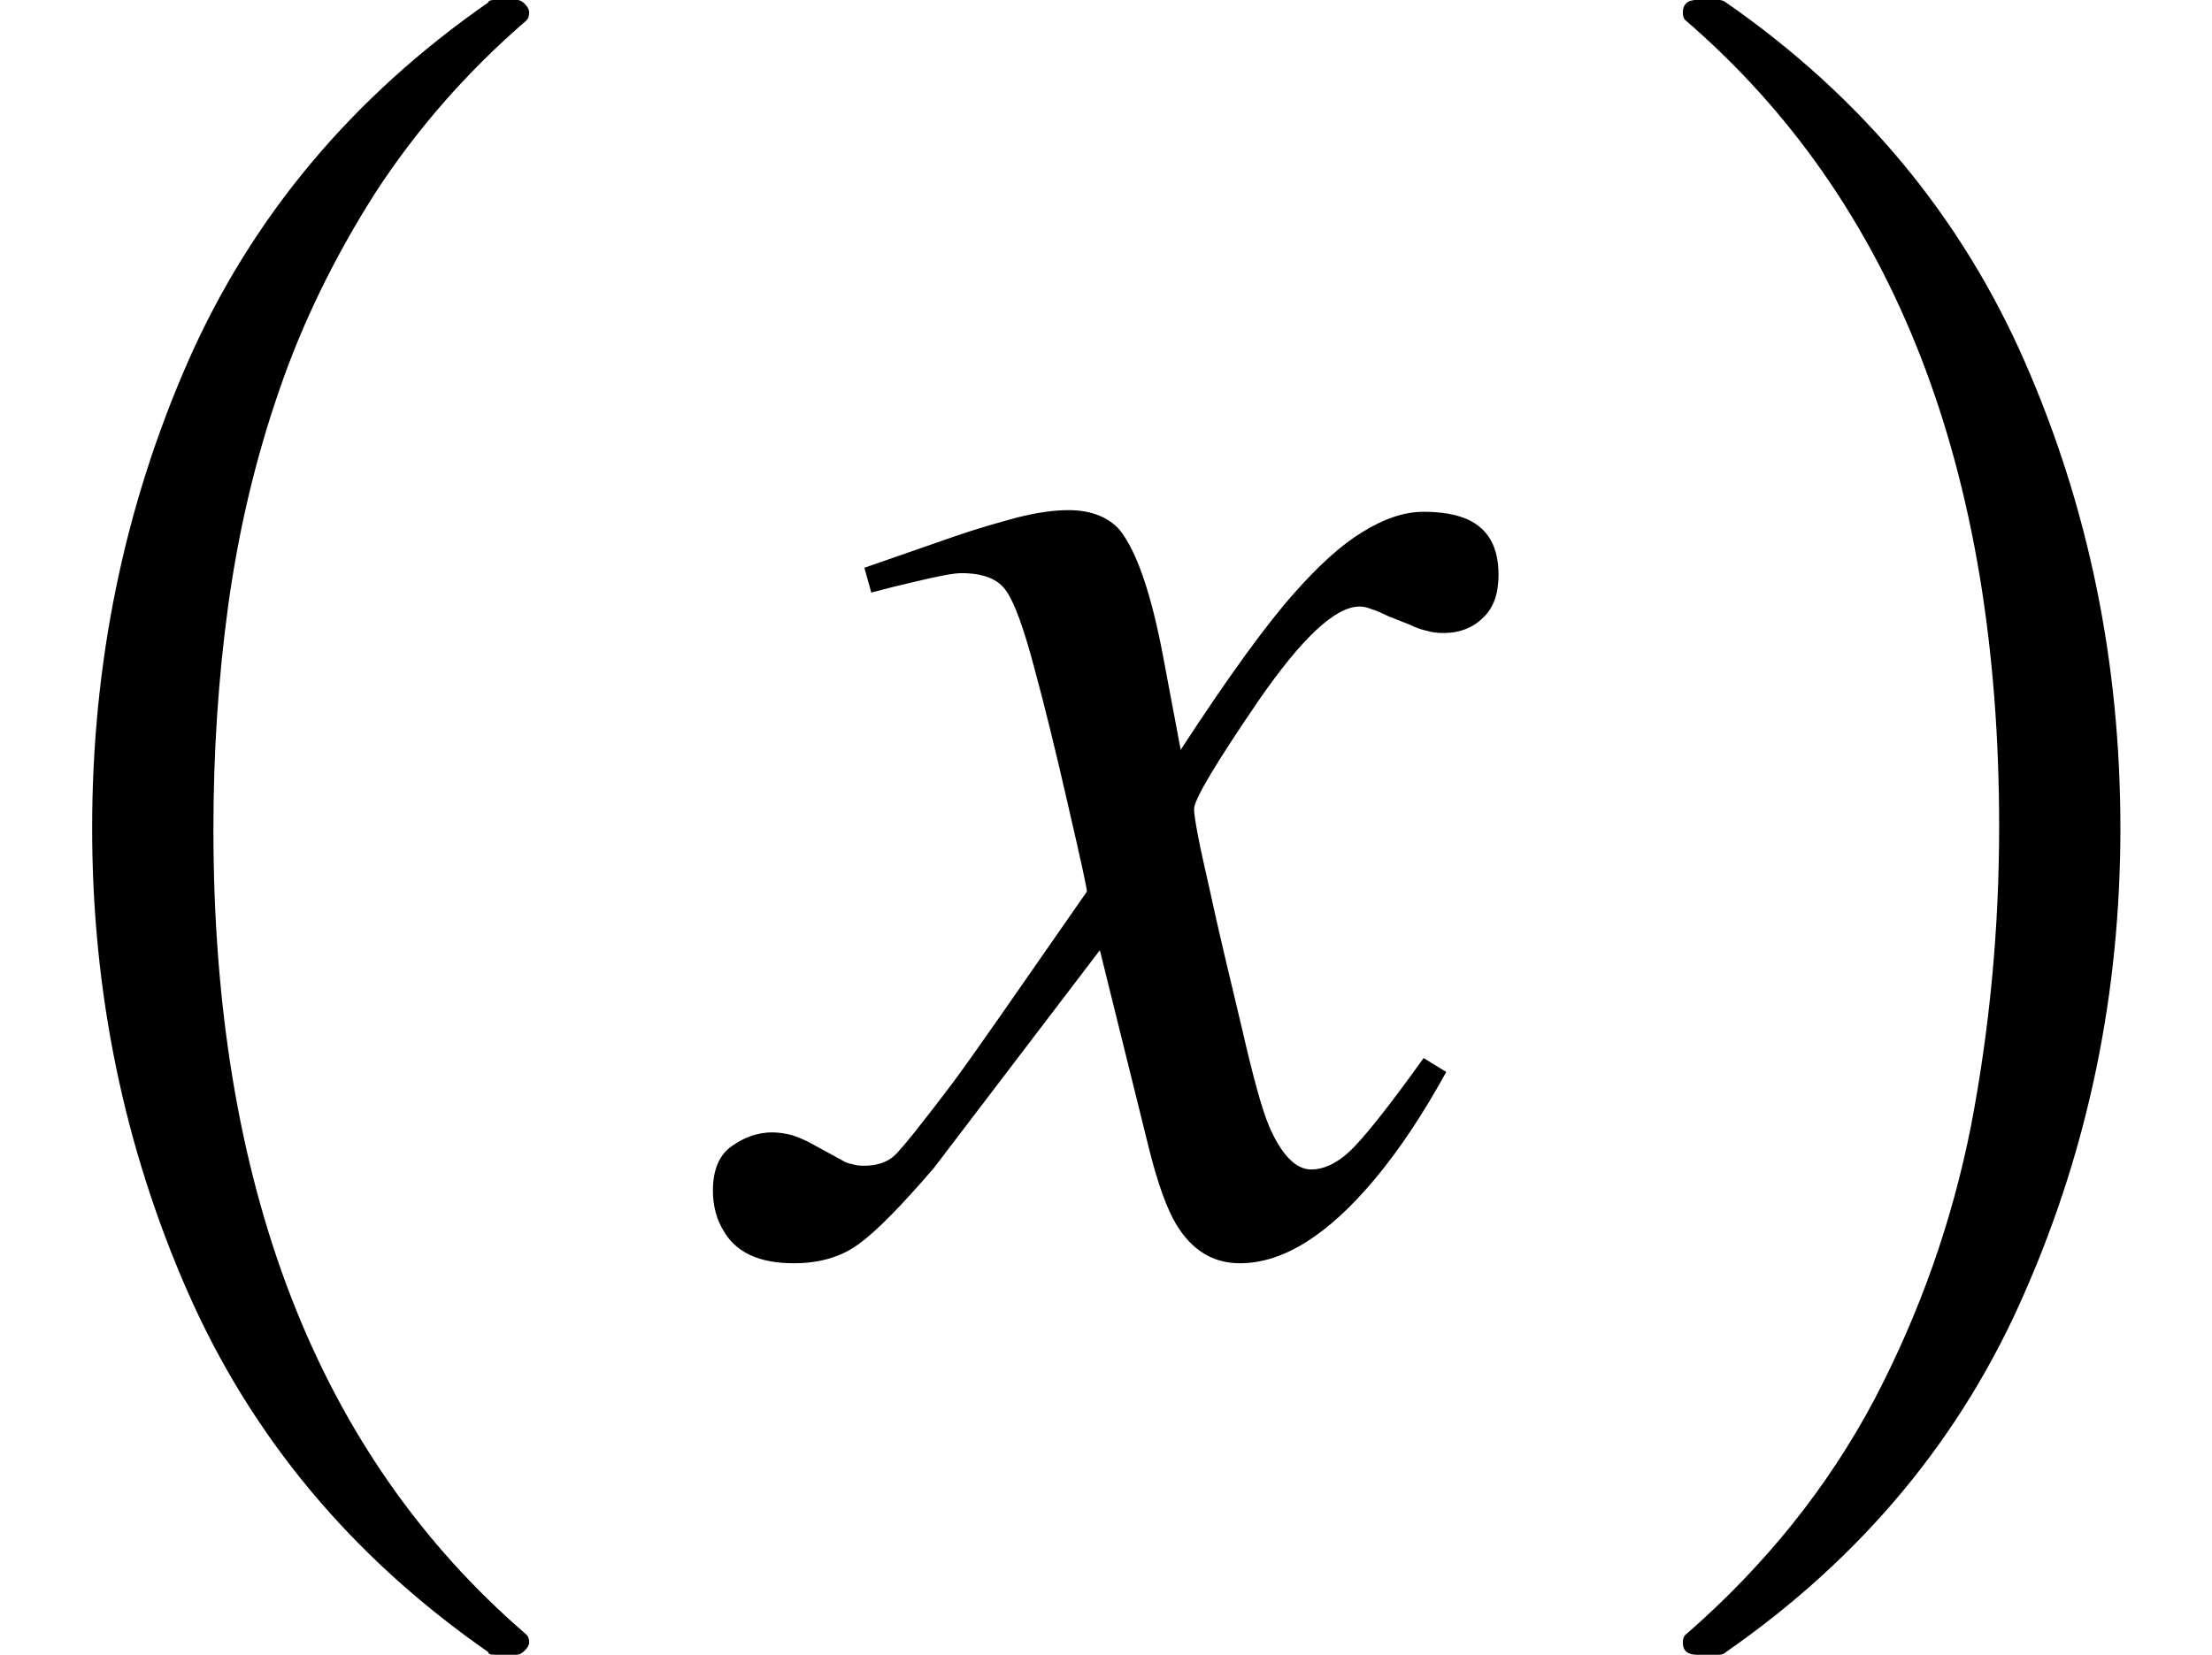 <svg xmlns="http://www.w3.org/2000/svg" xmlns:xlink="http://www.w3.org/1999/xlink" width="16.035pt" height="12pt" viewBox="0 0 16.035 12" version="1.1">
<defs>
<g>
<symbol overflow="visible" id="glyph0-0">
<path style="stroke:none;" d=""/>
</symbol>
<symbol overflow="visible" id="glyph0-1">
<path style="stroke:none;" d="M 4.695 11.578 C 3.707 10.891 2.98 10.02 2.516 8.965 C 2.055 7.914 1.824 6.793 1.824 5.605 C 1.824 4.406 2.055 3.281 2.516 2.227 C 2.98 1.172 3.707 0.305 4.695 -0.383 C 4.695 -0.395 4.715 -0.402 4.754 -0.402 L 4.898 -0.402 C 4.922 -0.402 4.945 -0.391 4.965 -0.367 C 4.984 -0.348 4.992 -0.328 4.992 -0.309 C 4.992 -0.281 4.984 -0.262 4.969 -0.25 C 4.535 0.125 4.172 0.543 3.875 1 C 3.582 1.461 3.348 1.938 3.18 2.43 C 3.008 2.926 2.887 3.441 2.812 3.977 C 2.738 4.516 2.703 5.059 2.703 5.613 C 2.703 8.199 3.457 10.145 4.969 11.449 C 4.984 11.461 4.992 11.48 4.992 11.508 C 4.992 11.527 4.98 11.547 4.961 11.566 C 4.938 11.59 4.918 11.598 4.898 11.598 L 4.754 11.598 C 4.715 11.598 4.695 11.594 4.695 11.578 Z "/>
</symbol>
<symbol overflow="visible" id="glyph0-2">
<path style="stroke:none;" d="M 0.598 11.598 C 0.527 11.598 0.492 11.57 0.492 11.508 C 0.492 11.48 0.5 11.461 0.516 11.449 C 1.09 10.949 1.543 10.383 1.879 9.75 C 2.211 9.117 2.445 8.453 2.582 7.758 C 2.715 7.062 2.785 6.34 2.785 5.594 C 2.785 3 2.027 1.055 0.516 -0.25 C 0.5 -0.262 0.492 -0.281 0.492 -0.309 C 0.492 -0.371 0.527 -0.402 0.598 -0.402 L 0.746 -0.402 C 0.77 -0.402 0.789 -0.395 0.805 -0.383 C 1.789 0.301 2.512 1.172 2.973 2.227 C 3.434 3.281 3.664 4.406 3.664 5.605 C 3.664 6.793 3.434 7.914 2.973 8.965 C 2.516 10.02 1.793 10.891 0.805 11.578 C 0.789 11.594 0.77 11.598 0.746 11.598 Z "/>
</symbol>
<symbol overflow="visible" id="glyph1-0">
<path style="stroke:none;" d=""/>
</symbol>
<symbol overflow="visible" id="glyph1-1">
<path style="stroke:none;" d="M -0.195 -0.723 C -0.102 -0.789 -0.004 -0.82 0.094 -0.82 C 0.141 -0.82 0.188 -0.812 0.234 -0.801 C 0.281 -0.785 0.332 -0.766 0.387 -0.734 L 0.594 -0.621 C 0.621 -0.605 0.645 -0.594 0.672 -0.59 C 0.695 -0.582 0.727 -0.578 0.758 -0.578 C 0.855 -0.578 0.93 -0.605 0.98 -0.652 C 1.035 -0.703 1.172 -0.875 1.391 -1.164 C 1.535 -1.355 1.859 -1.824 2.375 -2.566 C 2.375 -2.594 2.328 -2.805 2.238 -3.195 C 2.148 -3.59 2.066 -3.922 1.992 -4.195 C 1.918 -4.473 1.852 -4.656 1.793 -4.742 C 1.734 -4.832 1.625 -4.875 1.465 -4.875 C 1.41 -4.875 1.305 -4.855 1.141 -4.816 C 1.039 -4.793 0.93 -4.766 0.812 -4.734 L 0.762 -4.914 L 1.414 -5.141 C 1.582 -5.199 1.734 -5.242 1.879 -5.281 C 2.02 -5.316 2.141 -5.332 2.242 -5.332 C 2.406 -5.332 2.531 -5.281 2.613 -5.188 C 2.738 -5.031 2.844 -4.719 2.93 -4.258 L 3.055 -3.594 C 3.406 -4.133 3.68 -4.508 3.875 -4.727 C 4.051 -4.926 4.215 -5.078 4.371 -5.172 C 4.527 -5.27 4.676 -5.32 4.816 -5.32 C 4.949 -5.32 5.055 -5.301 5.141 -5.262 C 5.289 -5.191 5.359 -5.059 5.359 -4.863 C 5.359 -4.73 5.324 -4.625 5.25 -4.555 C 5.176 -4.48 5.078 -4.441 4.961 -4.441 C 4.918 -4.441 4.879 -4.445 4.84 -4.457 C 4.801 -4.465 4.758 -4.48 4.719 -4.5 L 4.562 -4.562 C 4.52 -4.582 4.48 -4.602 4.441 -4.613 C 4.402 -4.629 4.375 -4.633 4.352 -4.633 C 4.176 -4.633 3.934 -4.406 3.621 -3.953 C 3.309 -3.496 3.152 -3.234 3.152 -3.164 C 3.152 -3.105 3.188 -2.914 3.262 -2.594 C 3.332 -2.27 3.414 -1.93 3.5 -1.57 C 3.578 -1.23 3.641 -0.996 3.695 -0.867 C 3.785 -0.656 3.891 -0.551 4 -0.551 C 4.105 -0.551 4.215 -0.609 4.324 -0.727 C 4.434 -0.844 4.598 -1.055 4.816 -1.359 L 4.98 -1.258 C 4.812 -0.953 4.641 -0.695 4.461 -0.48 C 4.121 -0.074 3.797 0.129 3.484 0.129 C 3.289 0.129 3.137 0.035 3.023 -0.152 C 2.957 -0.262 2.891 -0.441 2.828 -0.691 L 2.469 -2.141 L 1.266 -0.562 C 1.031 -0.289 0.852 -0.105 0.723 -0.012 C 0.598 0.082 0.438 0.129 0.25 0.129 C 0 0.129 -0.168 0.051 -0.258 -0.105 C -0.309 -0.188 -0.336 -0.285 -0.336 -0.398 C -0.336 -0.551 -0.289 -0.66 -0.195 -0.723 Z "/>
</symbol>
</g>
</defs>
<g id="surface1305">
<g style="fill:rgb(0%,0%,0%);fill-opacity:1;">
  <use xlink:href="#glyph0-1" x="-1.156" y="0.401"/>
</g>
<g style="fill:rgb(0%,0%,0%);fill-opacity:1;">
  <use xlink:href="#glyph1-1" x="5.504" y="9.031"/>
</g>
<g style="fill:rgb(0%,0%,0%);fill-opacity:1;">
  <use xlink:href="#glyph0-2" x="11.707" y="0.401"/>
</g>
</g>
</svg>
